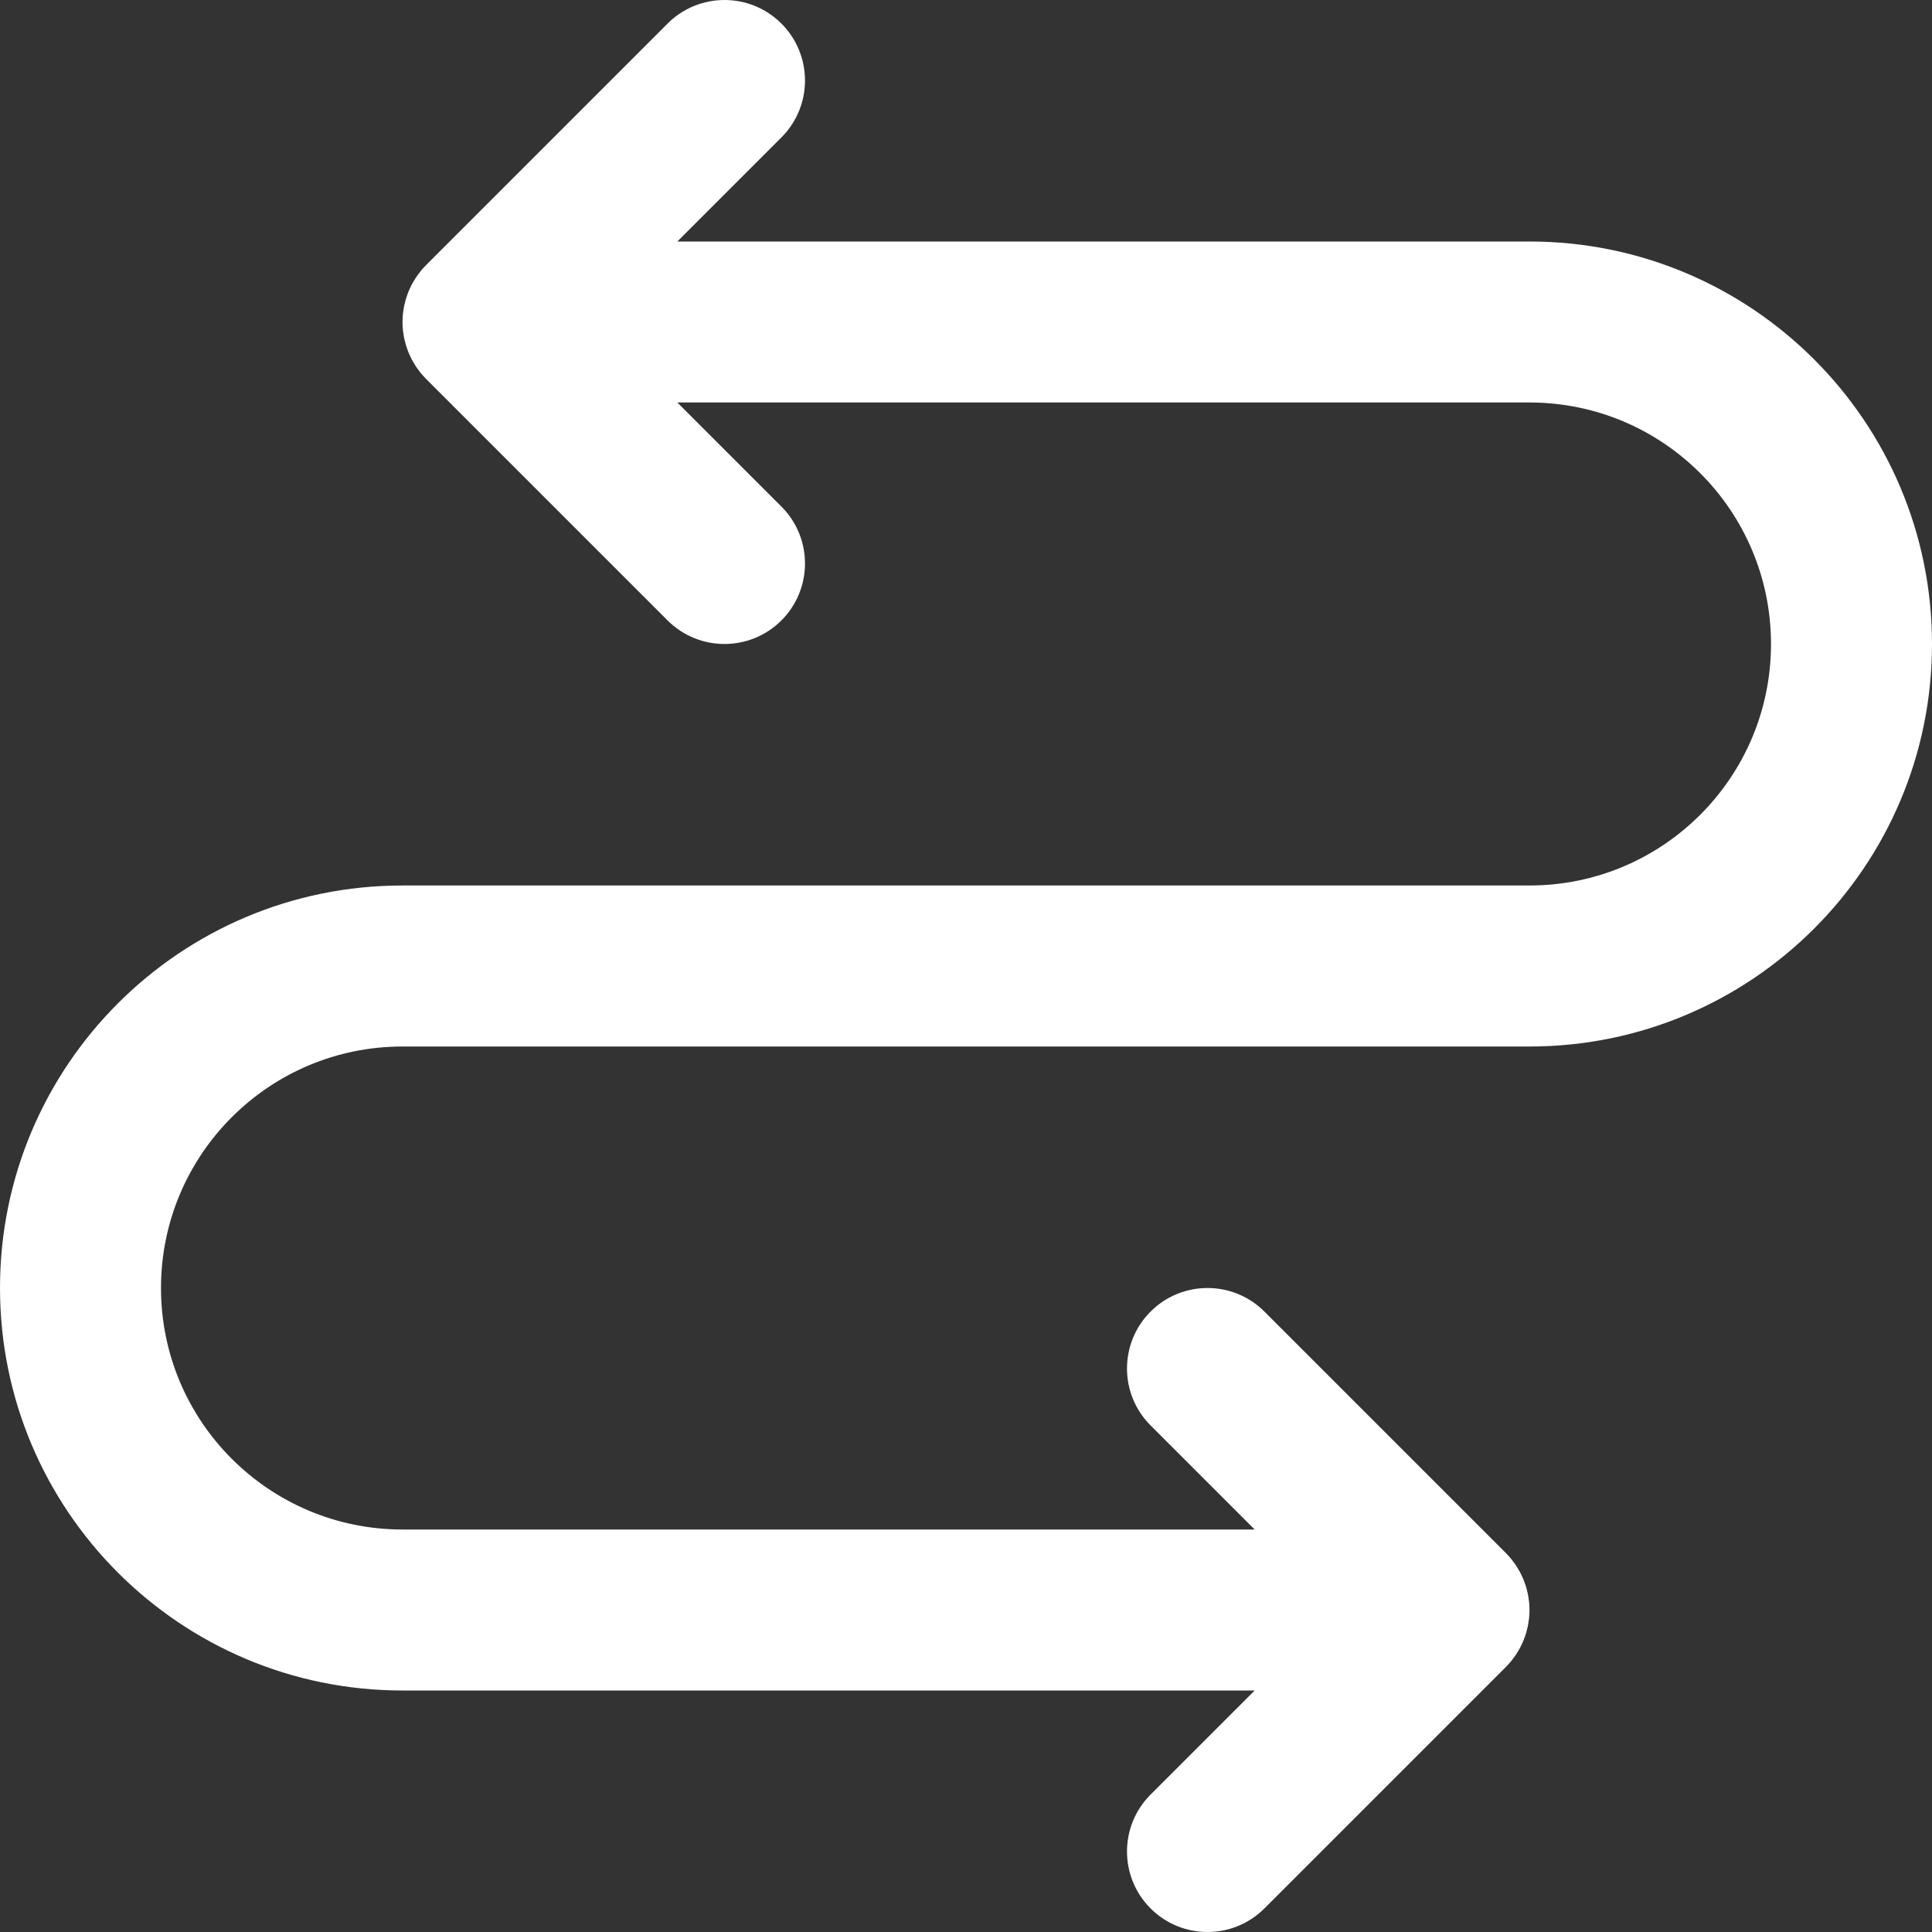 <?xml version="1.0" encoding="iso-8859-1"?>
<!-- Generator: Adobe Illustrator 19.0.0, SVG Export Plug-In . SVG Version: 6.00 Build 0)  -->
<svg xmlns="http://www.w3.org/2000/svg" xmlns:xlink="http://www.w3.org/1999/xlink" version="1.1" id="Layer_1" x="0px" y="0px" viewBox="0 0 512 512" style="enable-background:new 0 0 512 512;" xml:space="preserve" width="512px" height="512px">
<rect x="0" y="0" width="512" height="512" fill="#333333" stroke="none"/>
<g>
	<g>
		<path d="M405.333,64h-225.83l27.582-27.582c8.331-8.331,8.331-21.839,0-30.17c-8.331-8.331-21.839-8.331-30.17,0l-64,64    c-0.004,0.004-0.007,0.008-0.011,0.012c-0.492,0.493-0.959,1.012-1.402,1.551c-0.203,0.247-0.379,0.507-0.568,0.76    c-0.227,0.304-0.463,0.601-0.674,0.917c-0.203,0.303-0.379,0.618-0.565,0.93c-0.171,0.286-0.35,0.565-0.508,0.86    c-0.17,0.318-0.314,0.645-0.467,0.969c-0.145,0.307-0.298,0.609-0.428,0.923c-0.13,0.315-0.235,0.636-0.35,0.956    c-0.121,0.337-0.25,0.67-0.355,1.015c-0.097,0.32-0.168,0.645-0.249,0.968c-0.089,0.351-0.187,0.698-0.258,1.056    c-0.074,0.375-0.118,0.753-0.172,1.13c-0.044,0.311-0.104,0.618-0.135,0.933c-0.138,1.4-0.138,2.811,0,4.211    c0.031,0.315,0.09,0.621,0.135,0.932c0.054,0.378,0.098,0.756,0.173,1.13c0.071,0.358,0.169,0.704,0.258,1.055    c0.081,0.324,0.152,0.649,0.249,0.969c0.104,0.344,0.233,0.677,0.354,1.013c0.115,0.32,0.22,0.642,0.35,0.957    c0.13,0.314,0.283,0.616,0.428,0.922c0.153,0.325,0.297,0.652,0.467,0.97c0.157,0.294,0.337,0.573,0.507,0.859    c0.186,0.312,0.362,0.627,0.565,0.931c0.211,0.315,0.446,0.612,0.673,0.915c0.19,0.254,0.367,0.515,0.57,0.762    c0.443,0.539,0.909,1.058,1.402,1.551c0.004,0.004,0.007,0.008,0.011,0.012l64,64c8.331,8.331,21.839,8.331,30.17,0    s8.331-21.839,0-30.17l-27.582-27.582h225.83c35.343,0,64,28.657,64,64s-28.657,64-64,64H106.667    C47.759,234.667,0,282.426,0,341.333S47.759,448,106.667,448h225.83l-27.582,27.582c-8.331,8.331-8.331,21.839,0,30.17    c8.331,8.331,21.839,8.331,30.17,0l64-64c0.004-0.004,0.006-0.008,0.01-0.011c0.493-0.494,0.96-1.012,1.403-1.552    c0.203-0.247,0.379-0.507,0.569-0.761c0.227-0.303,0.462-0.6,0.673-0.915c0.203-0.304,0.379-0.619,0.565-0.93    c0.171-0.286,0.35-0.565,0.508-0.86c0.17-0.317,0.313-0.643,0.466-0.967c0.145-0.308,0.299-0.61,0.43-0.925    c0.13-0.314,0.235-0.635,0.349-0.953c0.122-0.338,0.251-0.672,0.356-1.018c0.096-0.318,0.167-0.642,0.248-0.964    c0.089-0.353,0.188-0.701,0.259-1.061c0.074-0.372,0.117-0.748,0.171-1.122c0.045-0.314,0.105-0.622,0.136-0.941    c0.138-1.4,0.138-2.81,0-4.21c-0.031-0.318-0.091-0.627-0.136-0.941c-0.054-0.375-0.097-0.75-0.171-1.122    c-0.071-0.359-0.17-0.708-0.259-1.061c-0.081-0.322-0.152-0.645-0.248-0.964c-0.105-0.346-0.234-0.68-0.356-1.018    c-0.114-0.318-0.219-0.639-0.349-0.953c-0.131-0.315-0.284-0.618-0.43-0.925c-0.153-0.324-0.296-0.65-0.466-0.967    c-0.158-0.294-0.337-0.574-0.508-0.86c-0.186-0.311-0.362-0.627-0.565-0.93c-0.211-0.315-0.446-0.612-0.673-0.915    c-0.19-0.254-0.366-0.514-0.569-0.761c-0.443-0.54-0.91-1.059-1.403-1.552c-0.004-0.004-0.006-0.008-0.01-0.011l-64-64    c-8.331-8.331-21.839-8.331-30.17,0c-8.331,8.331-8.331,21.839,0,30.17l27.582,27.582h-225.83c-35.343,0-64-28.657-64-64    c0-35.343,28.657-64,64-64h298.667c58.907,0,106.667-47.759,106.667-106.667S464.241,64,405.333,64z" fill="#FFFFFF"/>
	</g>
</g>
<g>
</g>
<g>
</g>
<g>
</g>
<g>
</g>
<g>
</g>
<g>
</g>
<g>
</g>
<g>
</g>
<g>
</g>
<g>
</g>
<g>
</g>
<g>
</g>
<g>
</g>
<g>
</g>
<g>
</g>
</svg>
